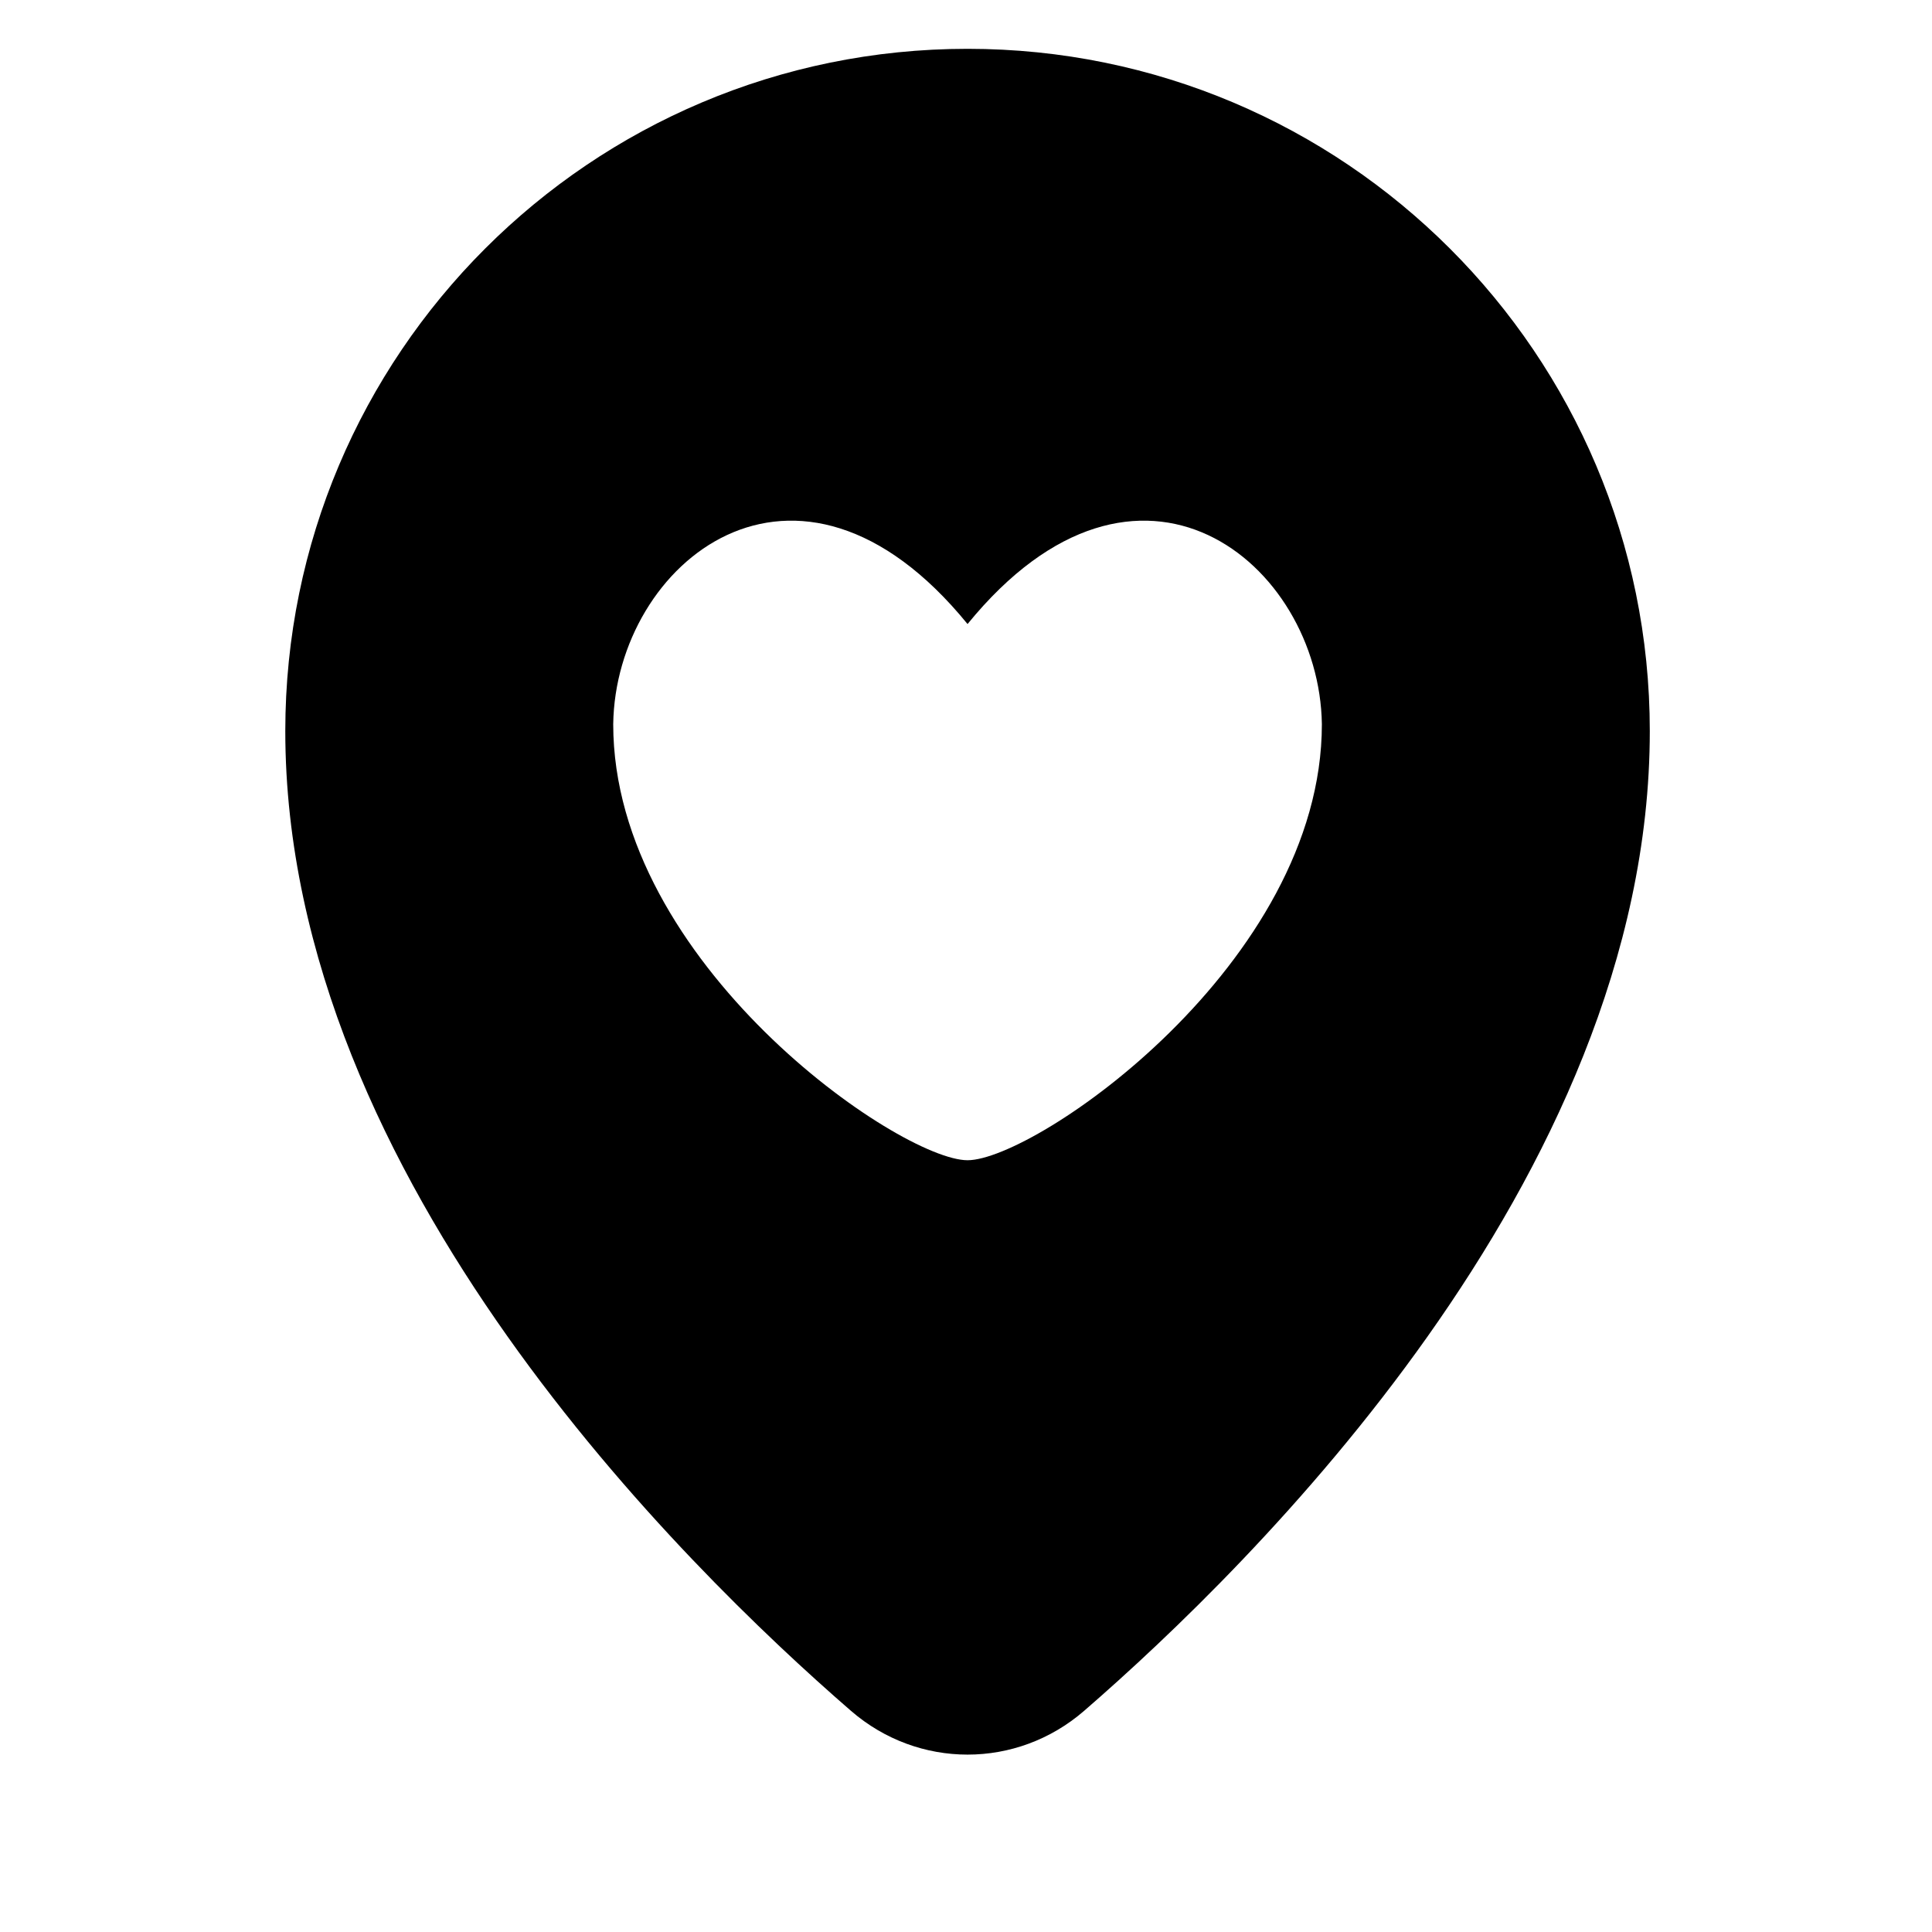 <svg width="15" height="15" viewBox="0 0 15 15" fill="none" xmlns="http://www.w3.org/2000/svg">
<g clip-path="url(#clip0_1121_1019)">
<path fill-rule="evenodd" clip-rule="evenodd" d="M2.215 5.676C2.215 2.75 4.586 0.379 7.512 0.379C10.437 0.379 12.809 2.75 12.809 5.676C12.809 7.435 12.009 9.068 11.086 10.373C10.158 11.685 9.071 12.716 8.417 13.283C7.894 13.736 7.13 13.736 6.607 13.283C5.953 12.716 4.866 11.685 3.938 10.373C3.015 9.068 2.215 7.435 2.215 5.676ZM4.761 5.622C4.779 4.373 6.183 3.215 7.512 4.845C8.841 3.215 10.244 4.373 10.263 5.622C10.263 7.482 8.038 9.008 7.512 9.008C6.986 9.008 4.761 7.482 4.761 5.622Z" fill="black"/>
</g>
<defs>
<clipPath id="clip0_1121_1019">
<rect width="14" height="14" fill="white" transform="translate(0.512 0.129)"/>
</clipPath>
</defs>
</svg>
